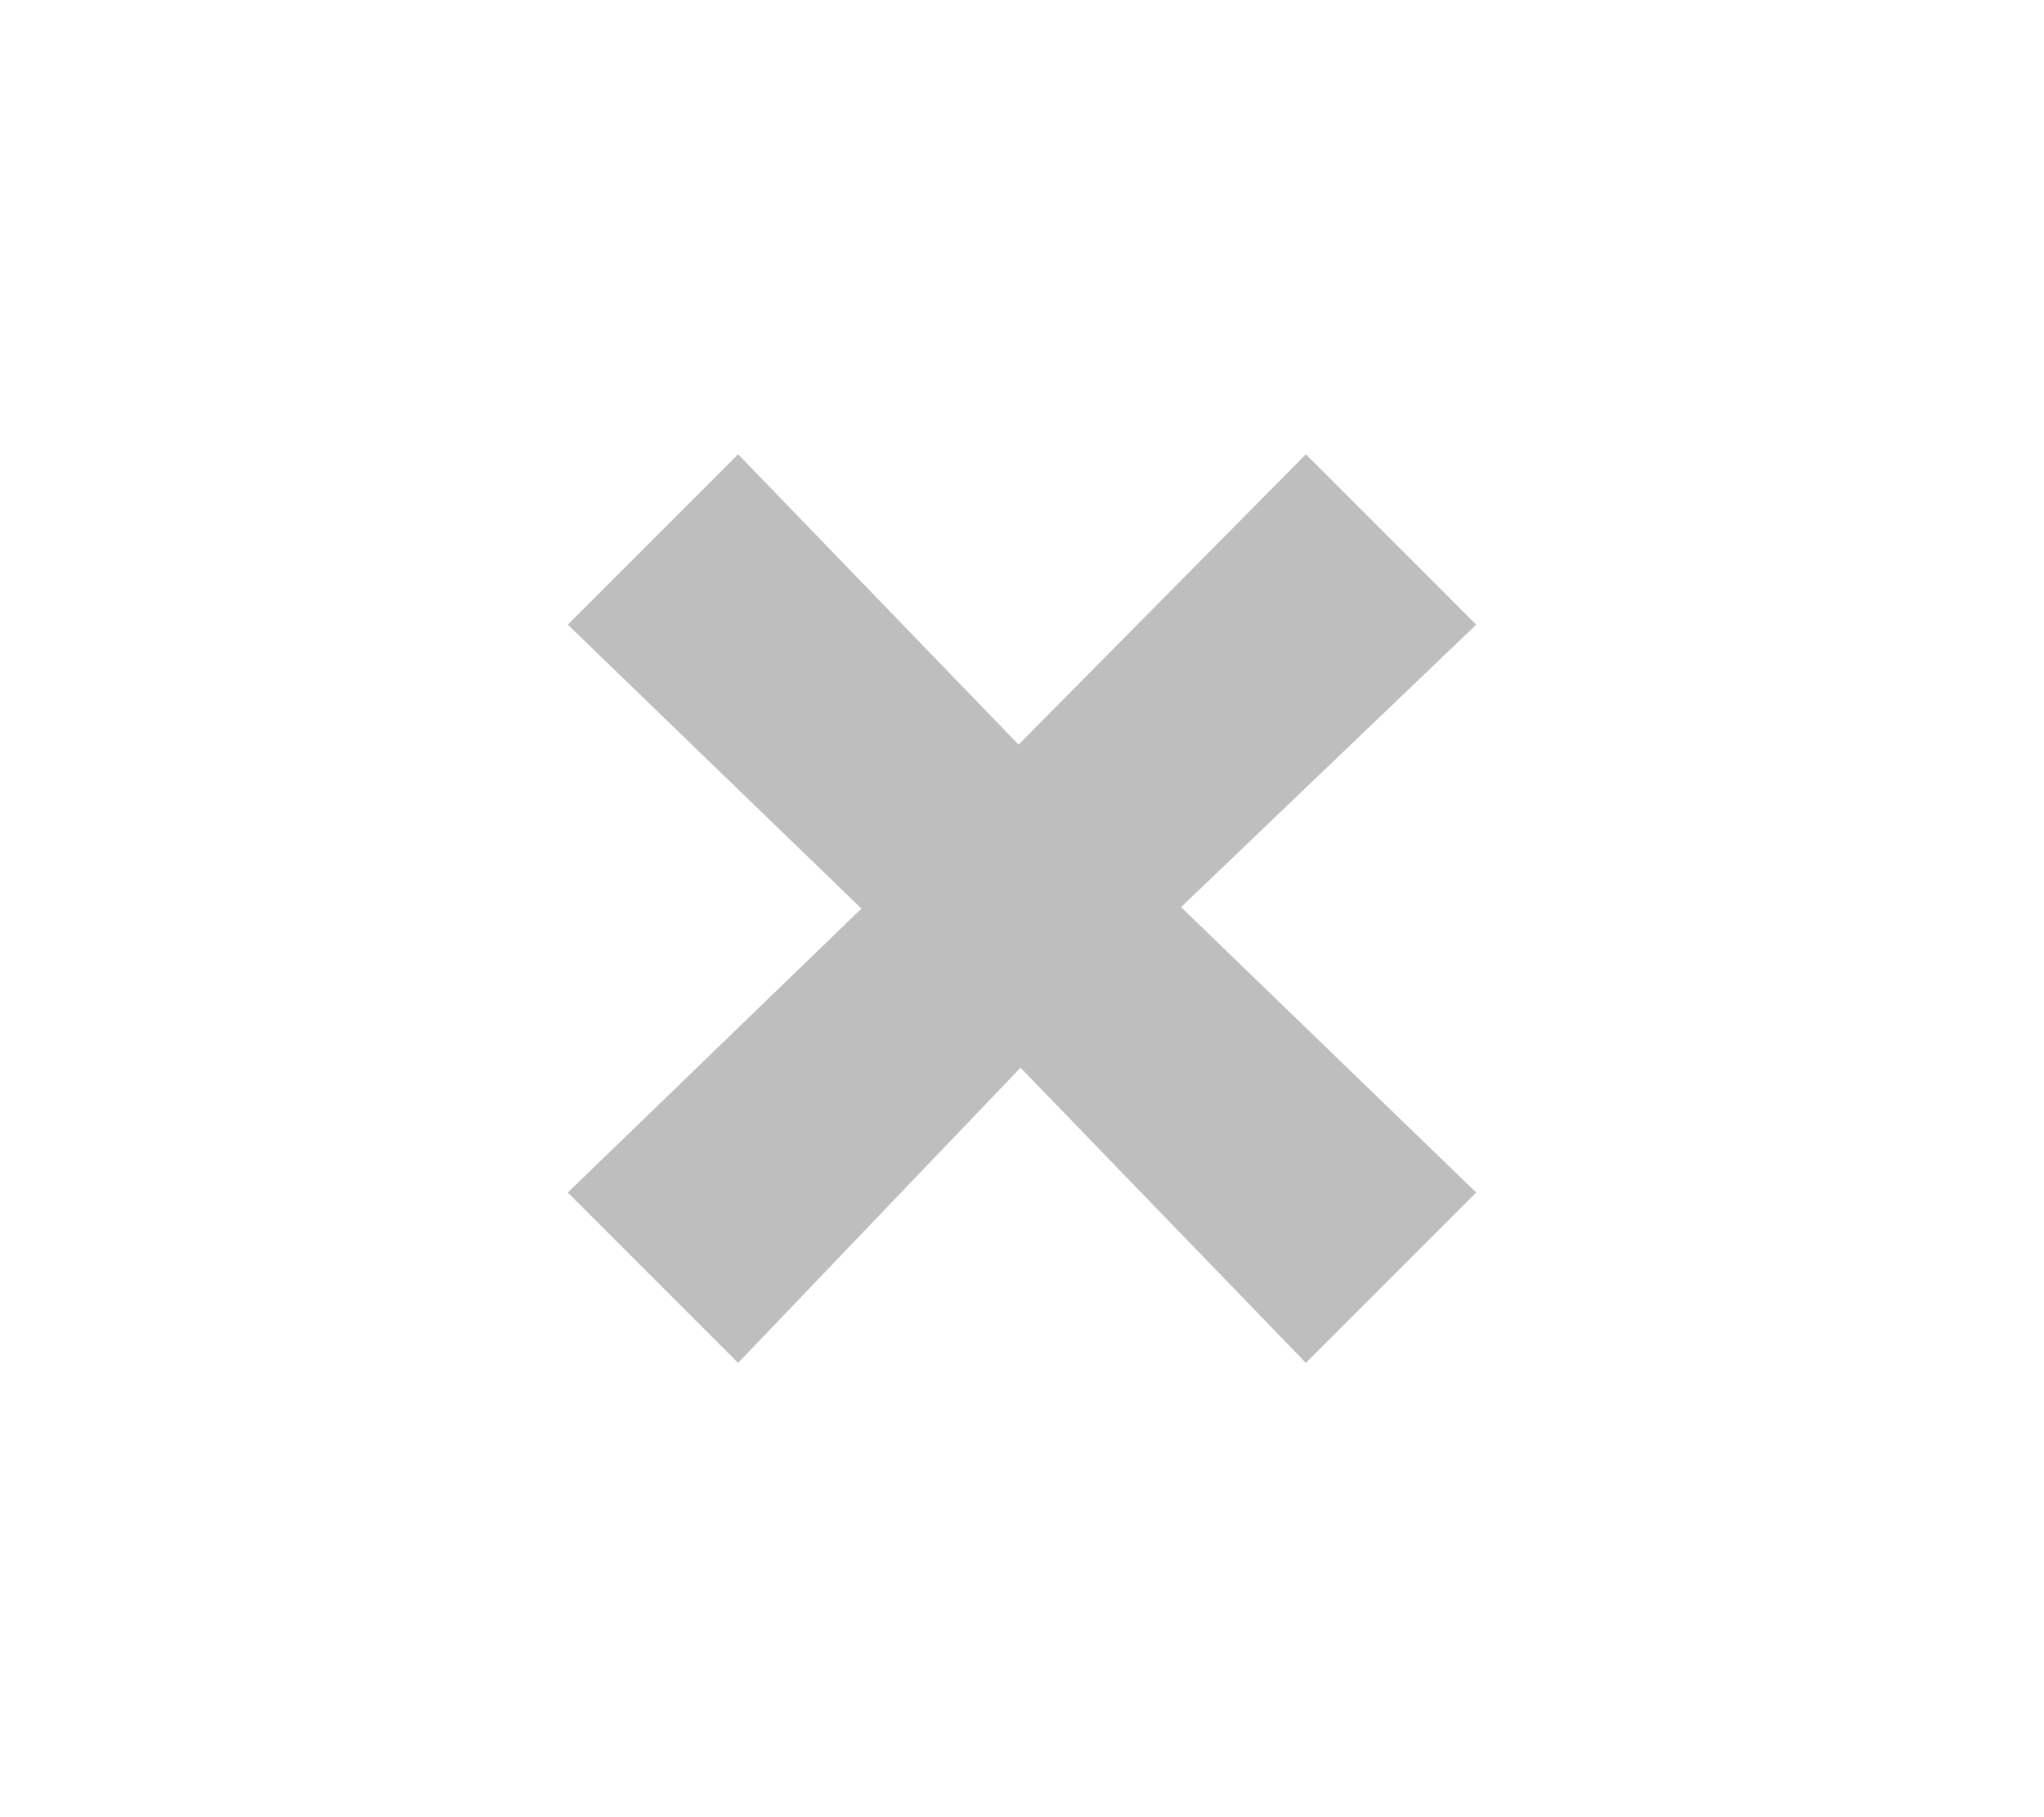 <svg xmlns="http://www.w3.org/2000/svg" xmlns:svg="http://www.w3.org/2000/svg" xmlns:xlink="http://www.w3.org/1999/xlink" id="svg2" width="18" height="16" version="1.0"><defs id="defs4"><linearGradient id="linearGradient3587-6-5"><stop id="stop3589-9-2" offset="0" stop-color="#000" stop-opacity="1"/><stop id="stop3591-7-4" offset="1" stop-color="#646464" stop-opacity="1"/></linearGradient><linearGradient id="linearGradient2388" x1="7.08" x2="11.318" y1="7.694" y2="11.932" gradientTransform="matrix(0.707,0.707,-0.707,0.707,11.121,-5.435)" gradientUnits="userSpaceOnUse" xlink:href="#linearGradient3587-6-5"/><linearGradient id="linearGradient5038" x1="8.131" x2="8.131" y1="19.05" y2="15.936" gradientTransform="matrix(0.867,0,0,0.733,2.067,-16.067)" gradientUnits="userSpaceOnUse" xlink:href="#linearGradient3732-77"/><linearGradient id="linearGradient3732-77"><stop id="stop3734-3" offset="0" stop-color="#000" stop-opacity="1"/><stop id="stop3736-71" offset="1" stop-color="#000" stop-opacity="0"/></linearGradient><linearGradient id="linearGradient3794" x1="8.131" x2="8.131" y1="19.05" y2="15.936" gradientTransform="matrix(1.133,0,0,1,-0.067,-3)" gradientUnits="userSpaceOnUse" xlink:href="#linearGradient3788"/><linearGradient id="linearGradient3788"><stop id="stop3790" offset="0" stop-color="#fff" stop-opacity="1"/><stop id="stop3792" offset="1" stop-color="#fff" stop-opacity="0"/></linearGradient><linearGradient id="linearGradient6695" x1="22.863" x2="26.234" y1="-.949" y2="2.421" gradientTransform="matrix(0.707,0.707,-0.707,0.707,-9.879,-7.435)" gradientUnits="userSpaceOnUse" xlink:href="#linearGradient3587-6-5-1-5"/><linearGradient id="linearGradient3587-6-5-1-5"><stop id="stop3589-9-2-8-5" offset="0" stop-color="#000" stop-opacity="1"/><stop id="stop3591-7-4-3-0" offset="1" stop-color="#646464" stop-opacity="1"/></linearGradient><linearGradient id="linearGradient6693" x1="19.491" x2="22.887" y1="-4.322" y2="-.926" gradientTransform="matrix(0.707,0.707,-0.707,0.707,-9.879,-7.435)" gradientUnits="userSpaceOnUse" xlink:href="#linearGradient3587-6-5-1-5"/><linearGradient id="linearGradient3059"><stop id="stop3061" offset="0" stop-color="#000" stop-opacity="1"/><stop id="stop3063" offset="1" stop-color="#646464" stop-opacity="1"/></linearGradient><linearGradient id="linearGradient6693-5" x1="20.534" x2="26.153" y1="-4.352" y2="1.267" gradientTransform="matrix(0.707,0.707,-0.707,0.707,-9.879,-7.435)" gradientUnits="userSpaceOnUse" xlink:href="#linearGradient3587-6-5-1-5-2"/><linearGradient id="linearGradient3587-6-5-1-5-2"><stop id="stop3589-9-2-8-5-0" offset="0" stop-color="#000" stop-opacity="1"/><stop id="stop3591-7-4-3-0-1" offset="1" stop-color="#646464" stop-opacity="1"/></linearGradient><linearGradient id="linearGradient3054" x1="19.491" x2="22.887" y1="-4.322" y2="-.926" gradientTransform="matrix(0.707,0.707,-0.707,0.707,-18.879,-10.435)" gradientUnits="userSpaceOnUse" xlink:href="#linearGradient3587-6-5-1-5-2"/></defs><path id="path2386" fill="#bebebe" fill-opacity="1" fill-rule="nonzero" stroke="none" stroke-width="1" d="M 8.97,6.556 11.5,4 13,5.5 10.401,7.987 13,10.5 11.5,12 8.987,9.401 6.5,12 5,10.5 7.586,8 5,5.5 6.5,4 8.97,6.556 z" color="#bebebe" display="inline" enable-background="accumulate" opacity="1" overflow="visible" visibility="visible" style="marker:none"/></svg>